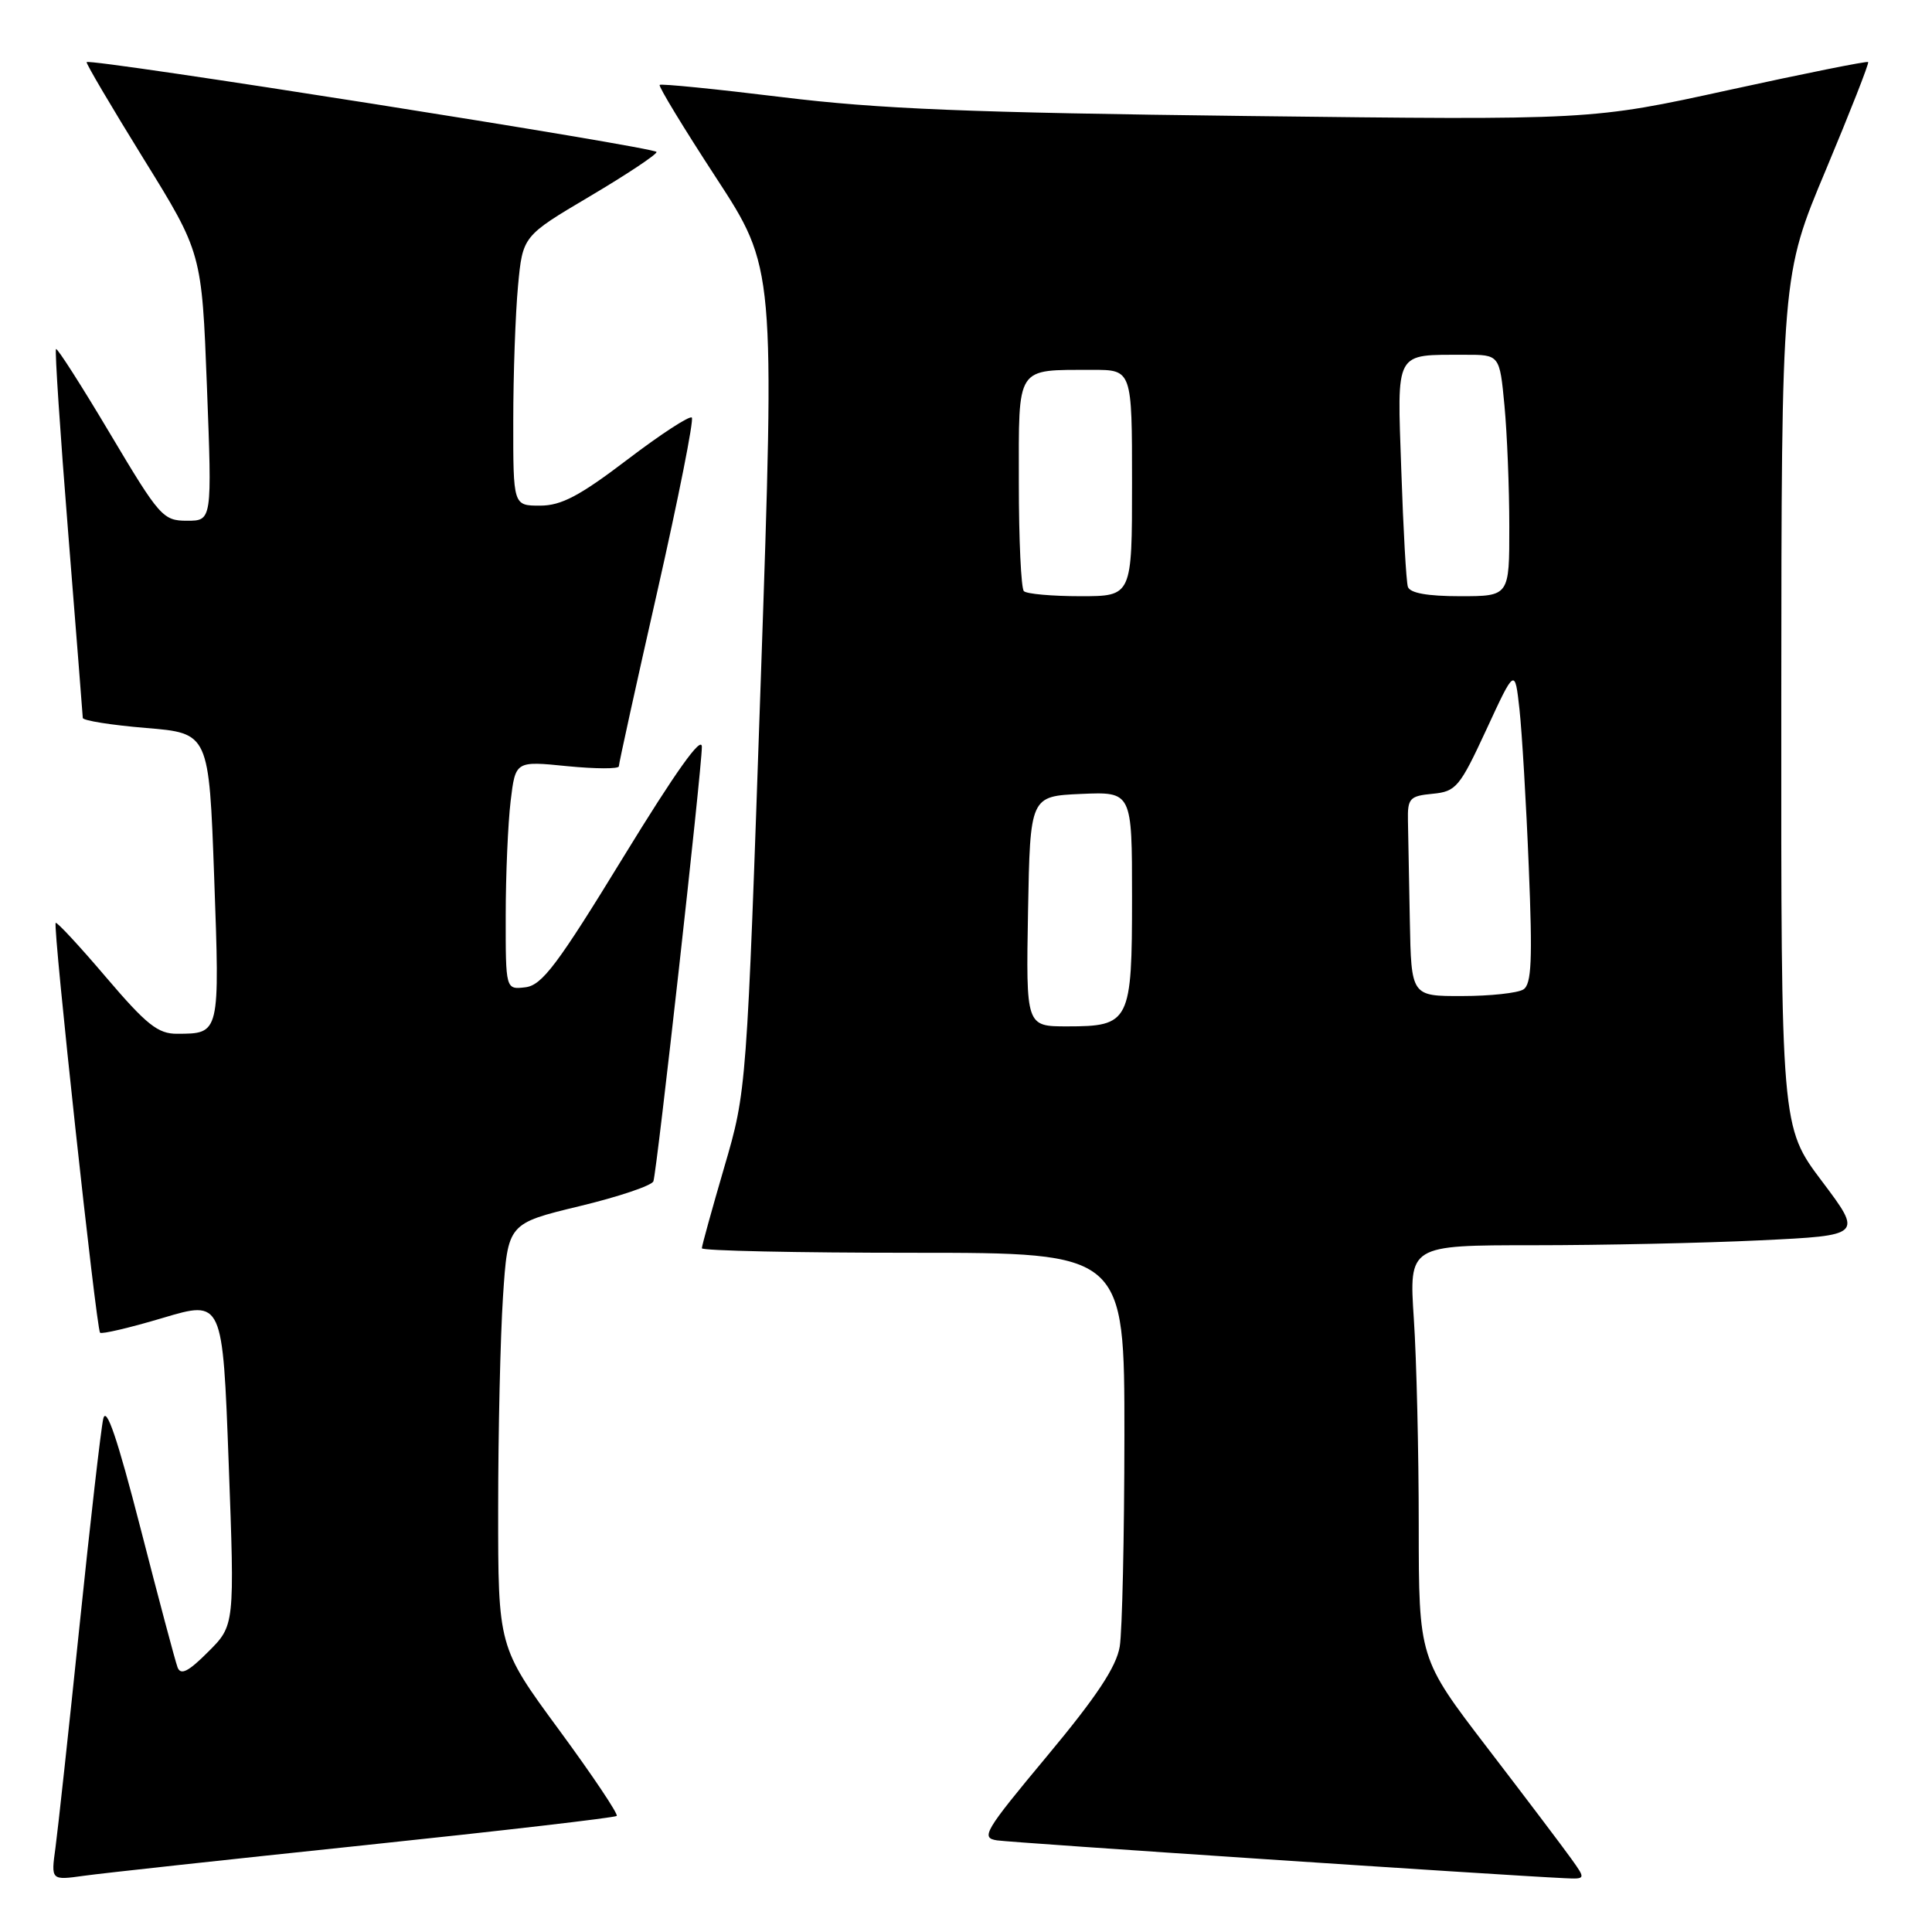 <?xml version="1.0" encoding="UTF-8" standalone="no"?>
<!DOCTYPE svg PUBLIC "-//W3C//DTD SVG 1.1//EN" "http://www.w3.org/Graphics/SVG/1.1/DTD/svg11.dtd" >
<svg xmlns="http://www.w3.org/2000/svg" xmlns:xlink="http://www.w3.org/1999/xlink" version="1.1" viewBox="0 0 256 256">
 <g >
 <path fill="currentColor"
d=" M 48.40 244.49 C 66.49 242.59 81.48 240.85 81.72 240.62 C 81.95 240.39 78.51 235.25 74.07 229.21 C 66.00 218.23 66.00 218.23 66.01 199.87 C 66.01 189.76 66.30 177.14 66.65 171.81 C 67.29 162.12 67.29 162.12 76.76 159.83 C 81.97 158.58 86.39 157.09 86.58 156.52 C 87.06 155.07 93.00 101.86 93.00 98.97 C 93.00 97.37 89.53 102.25 82.62 113.53 C 73.87 127.83 71.83 130.55 69.62 130.82 C 67.00 131.13 67.00 131.13 67.01 121.32 C 67.01 115.92 67.31 109.10 67.66 106.16 C 68.30 100.83 68.30 100.83 75.15 101.52 C 78.92 101.89 82.00 101.90 82.00 101.54 C 82.00 101.17 84.29 90.74 87.10 78.36 C 89.90 65.99 91.96 55.62 91.67 55.33 C 91.38 55.04 87.53 57.55 83.13 60.90 C 76.80 65.72 74.37 67.00 71.56 67.00 C 68.00 67.00 68.00 67.00 68.01 55.75 C 68.01 49.56 68.30 41.53 68.64 37.89 C 69.26 31.28 69.26 31.28 78.13 26.03 C 83.01 23.14 87.00 20.49 87.00 20.14 C 87.00 19.53 11.93 7.69 11.48 8.23 C 11.36 8.38 14.75 14.12 19.00 21.00 C 26.74 33.50 26.74 33.50 27.42 51.25 C 28.10 69.00 28.10 69.00 24.78 69.00 C 21.60 69.00 21.15 68.49 14.59 57.47 C 10.82 51.13 7.59 46.08 7.42 46.25 C 7.25 46.42 7.97 57.34 9.03 70.53 C 10.08 83.71 10.96 94.78 10.97 95.13 C 10.99 95.48 14.76 96.08 19.35 96.46 C 27.69 97.15 27.69 97.15 28.38 116.25 C 29.13 137.07 29.15 136.96 23.48 136.98 C 20.94 137.00 19.42 135.79 14.06 129.50 C 10.55 125.37 7.54 122.13 7.38 122.29 C 6.97 122.69 12.76 176.09 13.26 176.59 C 13.48 176.81 17.22 175.93 21.58 174.63 C 29.50 172.27 29.50 172.27 30.30 193.82 C 31.10 215.37 31.10 215.37 27.59 218.87 C 24.97 221.50 23.95 222.02 23.53 220.94 C 23.23 220.15 21.02 211.85 18.62 202.50 C 15.54 190.54 14.08 186.24 13.68 188.00 C 13.37 189.38 11.95 201.75 10.53 215.50 C 9.11 229.25 7.67 242.45 7.35 244.83 C 6.75 249.16 6.75 249.16 11.12 248.55 C 13.53 248.21 30.30 246.39 48.40 244.49 Z  M 208.17 246.25 C 207.09 244.74 202.11 238.15 197.10 231.62 C 188.00 219.74 188.00 219.74 187.99 202.12 C 187.99 192.43 187.70 180.11 187.34 174.75 C 186.70 165.00 186.70 165.00 203.19 165.00 C 212.26 165.00 225.79 164.71 233.25 164.35 C 246.82 163.70 246.82 163.70 241.41 156.51 C 236.00 149.32 236.00 149.32 236.03 92.91 C 236.06 36.50 236.06 36.50 241.94 22.50 C 245.16 14.80 247.69 8.37 247.54 8.22 C 247.40 8.07 239.08 9.74 229.07 11.93 C 210.86 15.92 210.86 15.92 165.18 15.37 C 128.46 14.93 116.39 14.44 103.62 12.87 C 94.89 11.80 87.60 11.07 87.41 11.25 C 87.23 11.44 90.59 16.97 94.88 23.54 C 102.68 35.50 102.68 35.50 100.81 90.00 C 98.94 144.50 98.94 144.50 95.97 154.65 C 94.34 160.24 93.00 165.07 93.00 165.40 C 93.00 165.73 105.60 166.00 121.00 166.00 C 149.00 166.00 149.00 166.00 148.99 190.25 C 148.98 203.59 148.70 216.16 148.37 218.18 C 147.92 220.87 145.32 224.80 138.75 232.68 C 130.42 242.68 129.91 243.53 132.12 243.86 C 134.13 244.16 198.78 248.47 207.32 248.87 C 210.14 249.00 210.14 249.00 208.17 246.25 Z  M 136.22 120.75 C 136.50 105.50 136.50 105.50 143.25 105.20 C 150.00 104.91 150.00 104.91 150.00 118.88 C 150.00 135.44 149.72 136.00 141.40 136.00 C 135.95 136.00 135.95 136.00 136.22 120.75 Z  M 186.81 122.00 C 186.70 116.50 186.59 110.54 186.56 108.75 C 186.50 105.78 186.79 105.47 189.83 105.18 C 192.94 104.88 193.41 104.32 196.95 96.68 C 200.73 88.50 200.73 88.50 201.34 94.00 C 201.67 97.03 202.23 106.42 202.57 114.88 C 203.08 127.23 202.94 130.43 201.85 131.11 C 201.11 131.58 197.46 131.98 193.75 131.98 C 187.00 132.00 187.00 132.00 186.81 122.00 Z  M 135.67 78.33 C 135.30 77.97 135.00 71.49 135.00 63.95 C 135.00 48.29 134.51 49.04 144.75 49.01 C 150.00 49.00 150.00 49.00 150.00 64.00 C 150.00 79.00 150.00 79.00 143.17 79.00 C 139.41 79.00 136.03 78.70 135.67 78.33 Z  M 186.55 77.75 C 186.33 77.06 185.94 70.13 185.68 62.34 C 185.13 46.25 184.70 47.04 194.11 47.01 C 198.71 47.00 198.71 47.00 199.35 53.75 C 199.70 57.46 199.99 64.66 199.99 69.75 C 200.00 79.00 200.00 79.00 193.47 79.00 C 189.12 79.00 186.81 78.58 186.55 77.75 Z "/>
</g>
</svg>